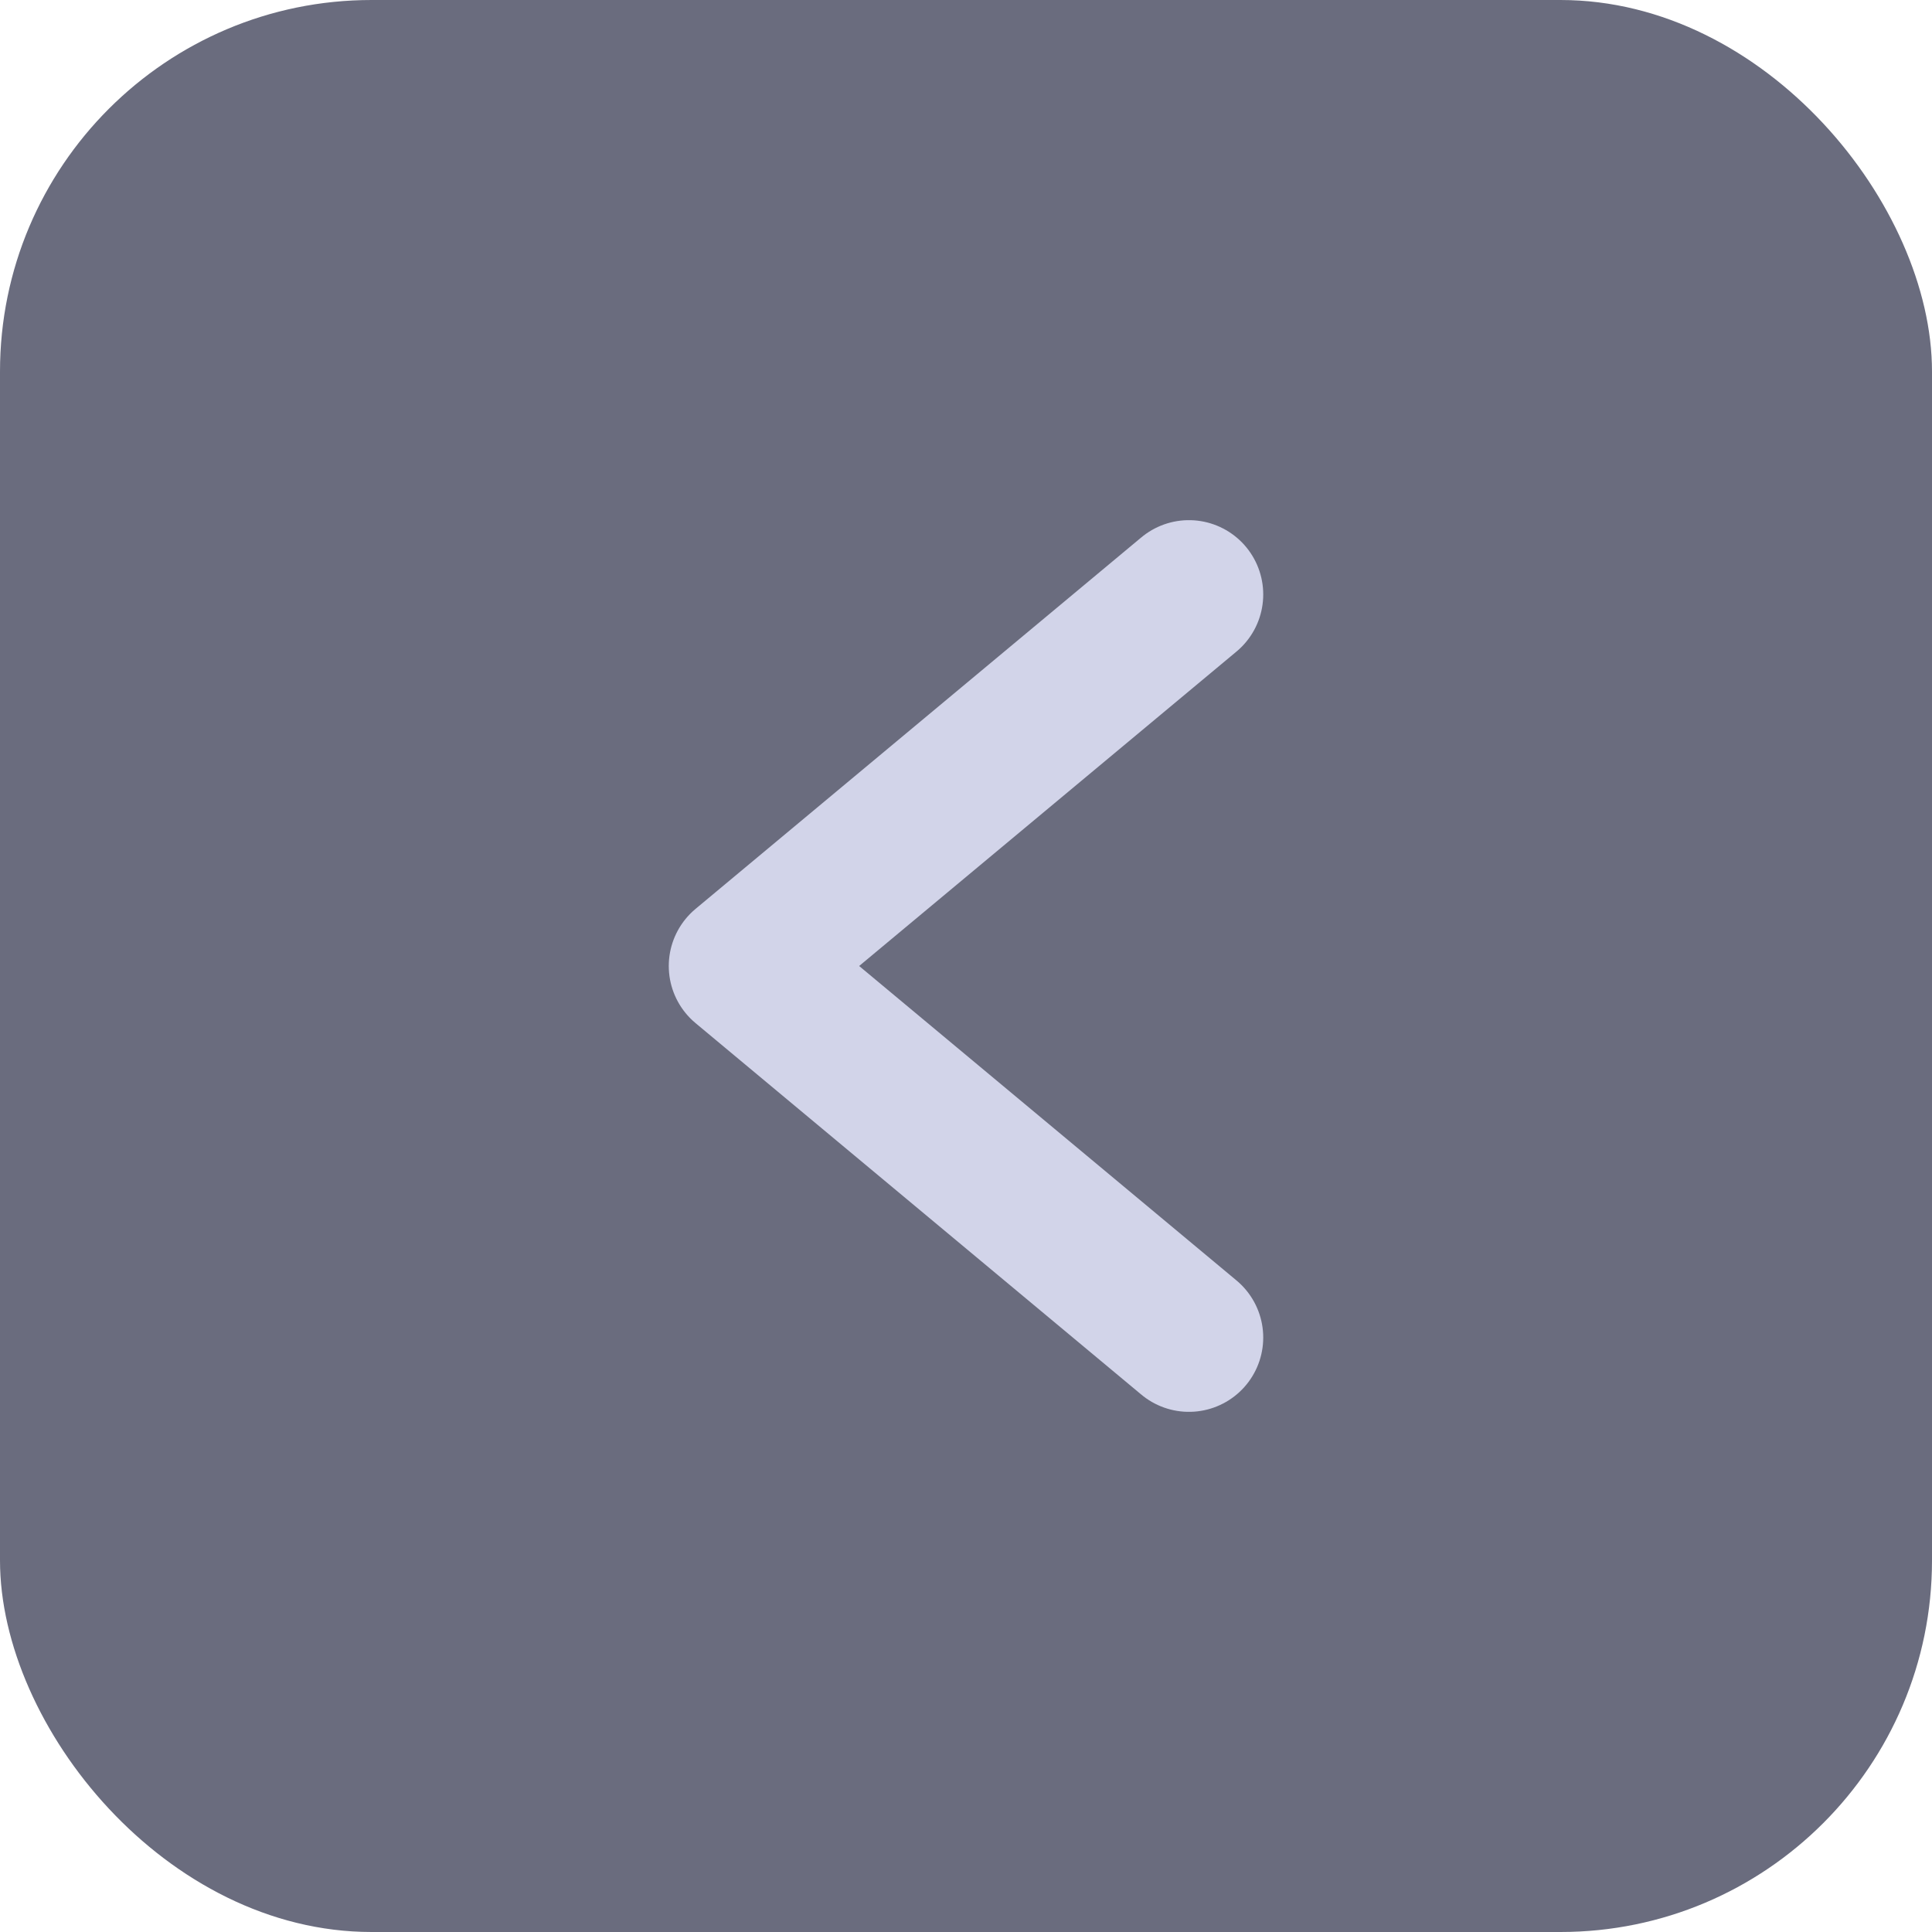 <svg width="26" height="26" viewBox="0 0 26 26" fill="none" xmlns="http://www.w3.org/2000/svg">
<rect width="26" height="26" rx="5" fill="#6A6C7E"/>
<path d="M16 18L10 13L16 8" stroke="#D2D4E9" stroke-width="2" stroke-linecap="round" stroke-linejoin="round"/>
</svg>
